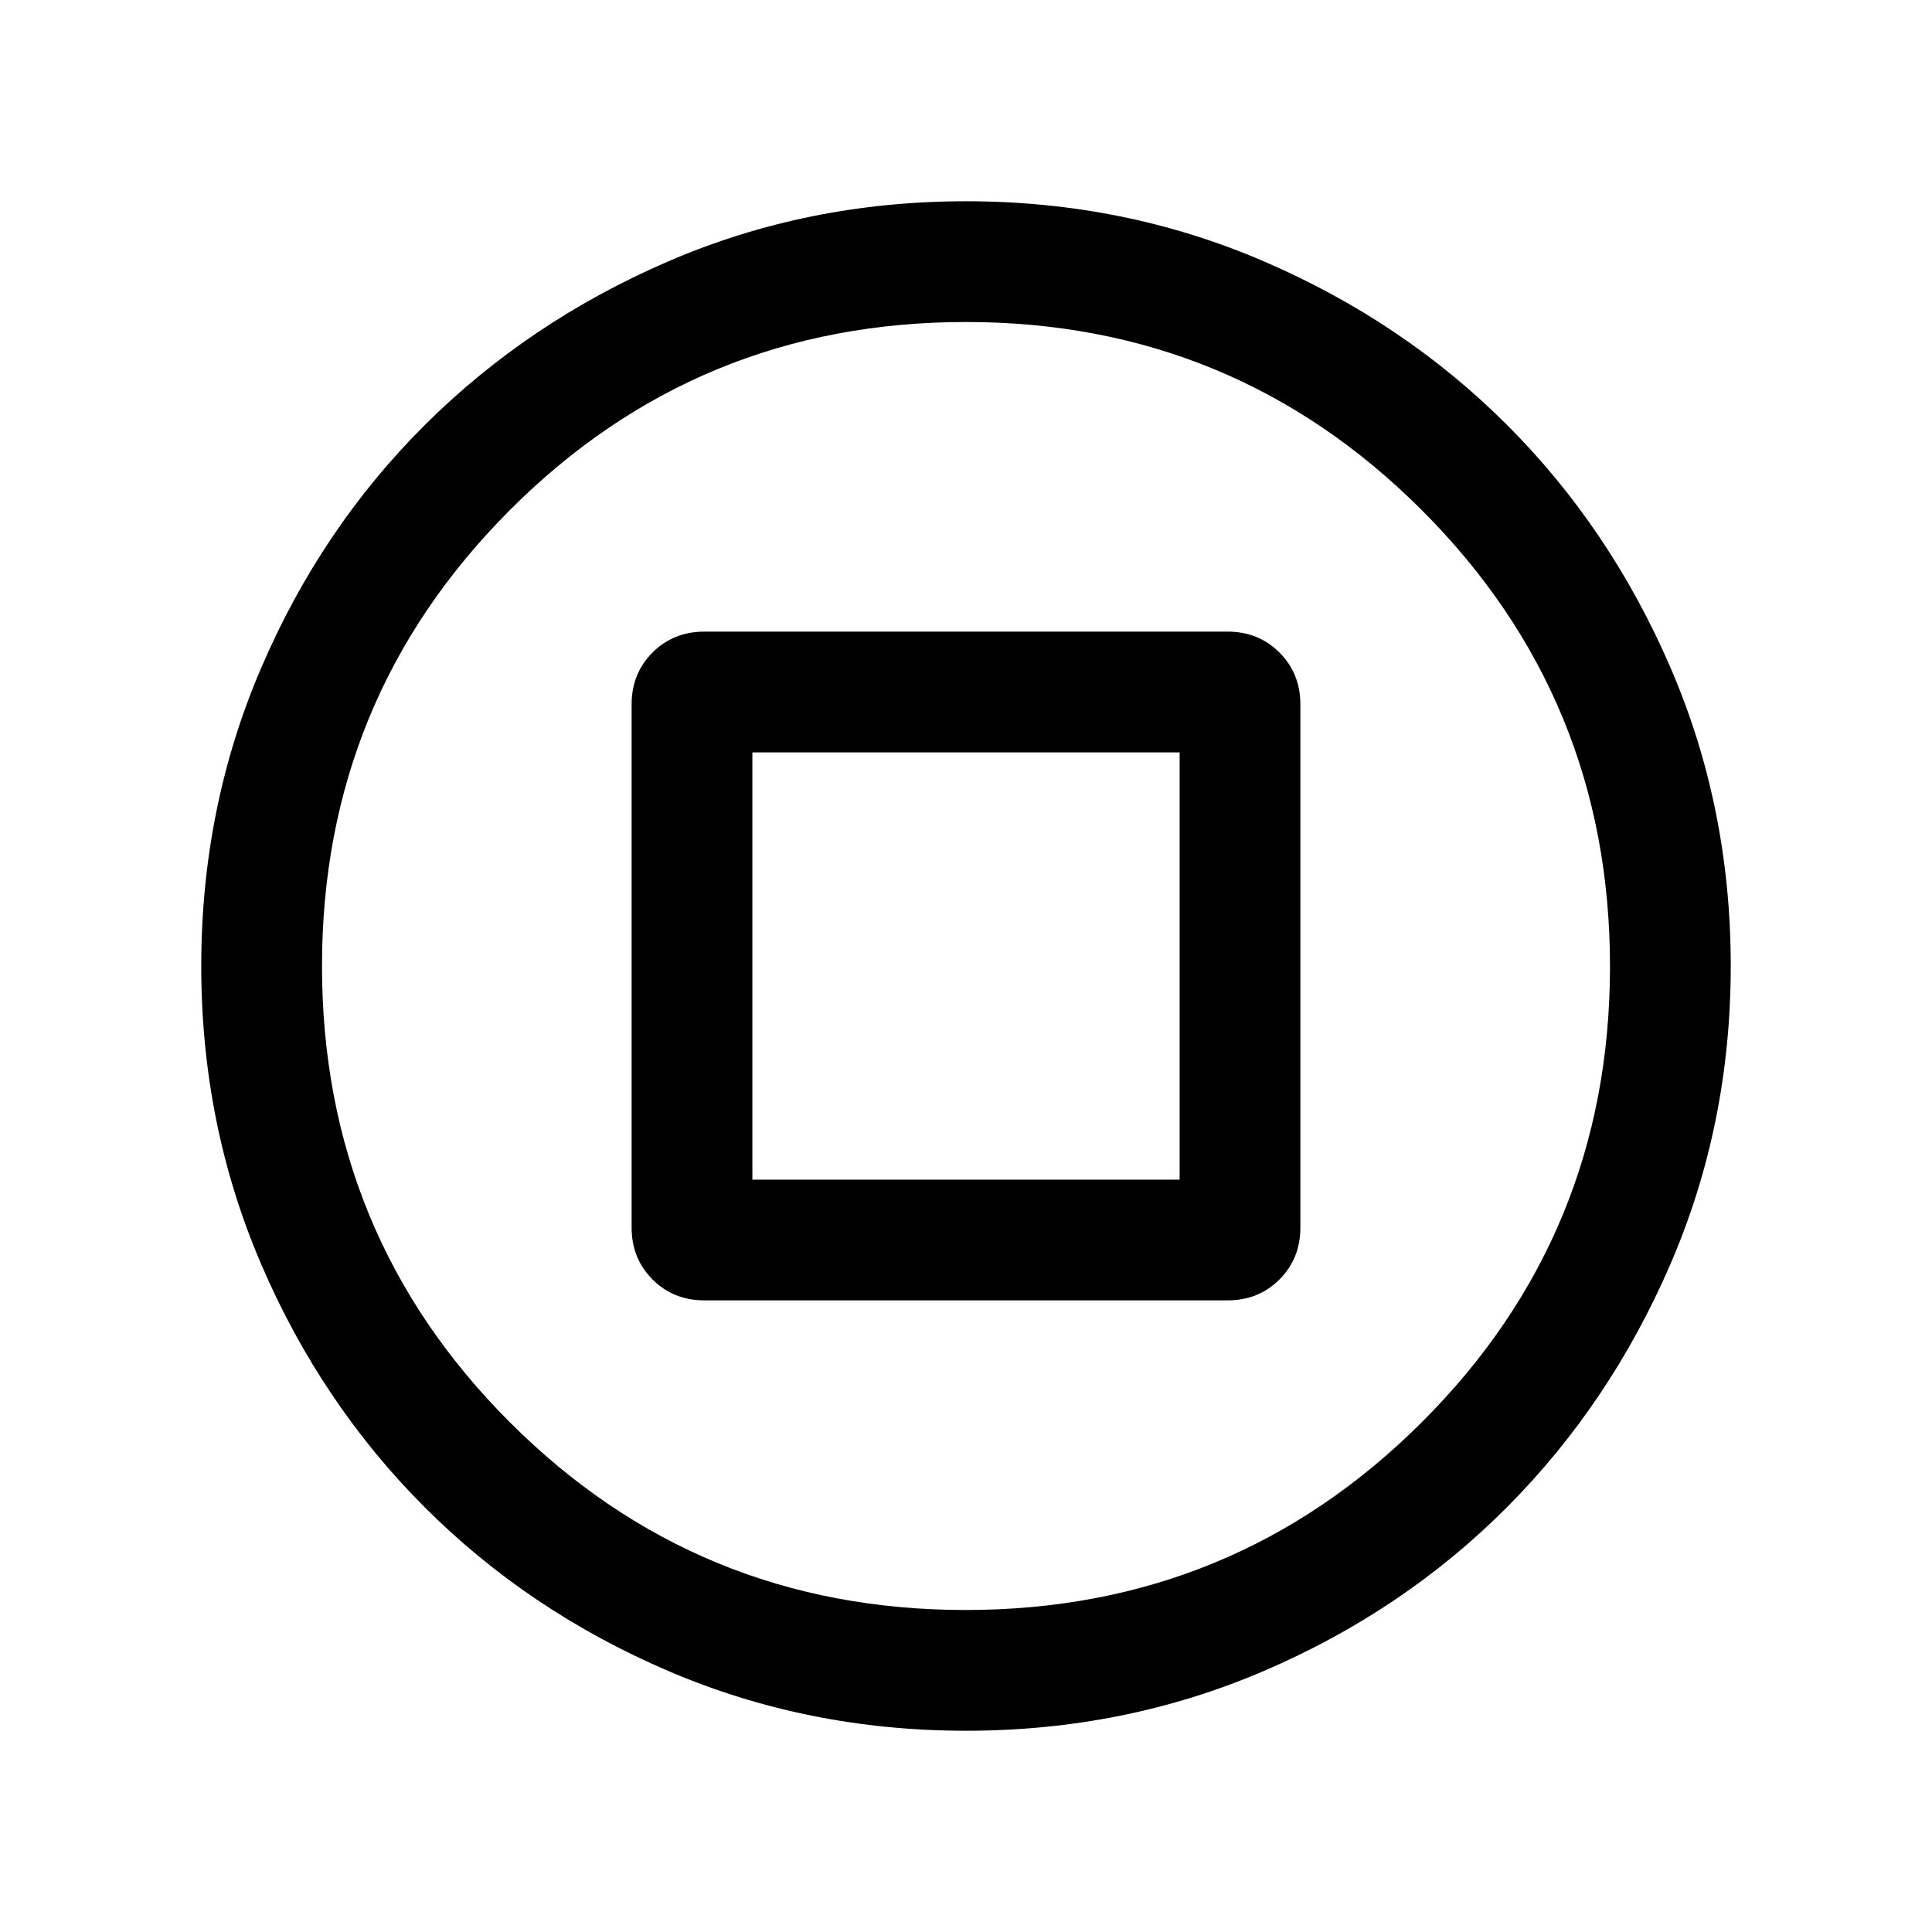 <svg xmlns="http://www.w3.org/2000/svg" height="24" viewBox="0 -960 960 960" width="24"><path d="M350-313.85h260q15.36 0 25.76-10.39 10.39-10.4 10.39-25.76v-260q0-15.36-10.39-25.76-10.4-10.39-25.76-10.39H350q-15.36 0-25.76 10.39-10.39 10.4-10.39 25.76v260q0 15.36 10.39 25.76 10.4 10.39 25.76 10.39Zm23.85-60v-212.3h212.3v212.3h-212.3ZM480.04-100q-78.81 0-148.15-29.77-69.35-29.77-120.85-81.27t-81.27-120.81Q100-401.16 100-479.96q0-78.81 29.77-148.15 29.77-69.35 81.27-120.66t120.81-81.27Q401.16-860 479.96-860q78.81 0 148.18 29.92t120.68 81.21q51.31 51.29 81.25 120.63Q860-558.9 860-480.07q0 78.84-29.96 148.18-29.96 69.35-81.27 120.85-51.31 51.5-120.62 81.27Q558.84-100 480.04-100Zm-.23-60Q613-160 706.5-253.31t93.5-226.5Q800-613 706.5-706.5T480-800q-133.38 0-226.69 93.5T160-480q0 133.38 93.31 226.69T479.81-160Zm.19-320Z"/></svg>
